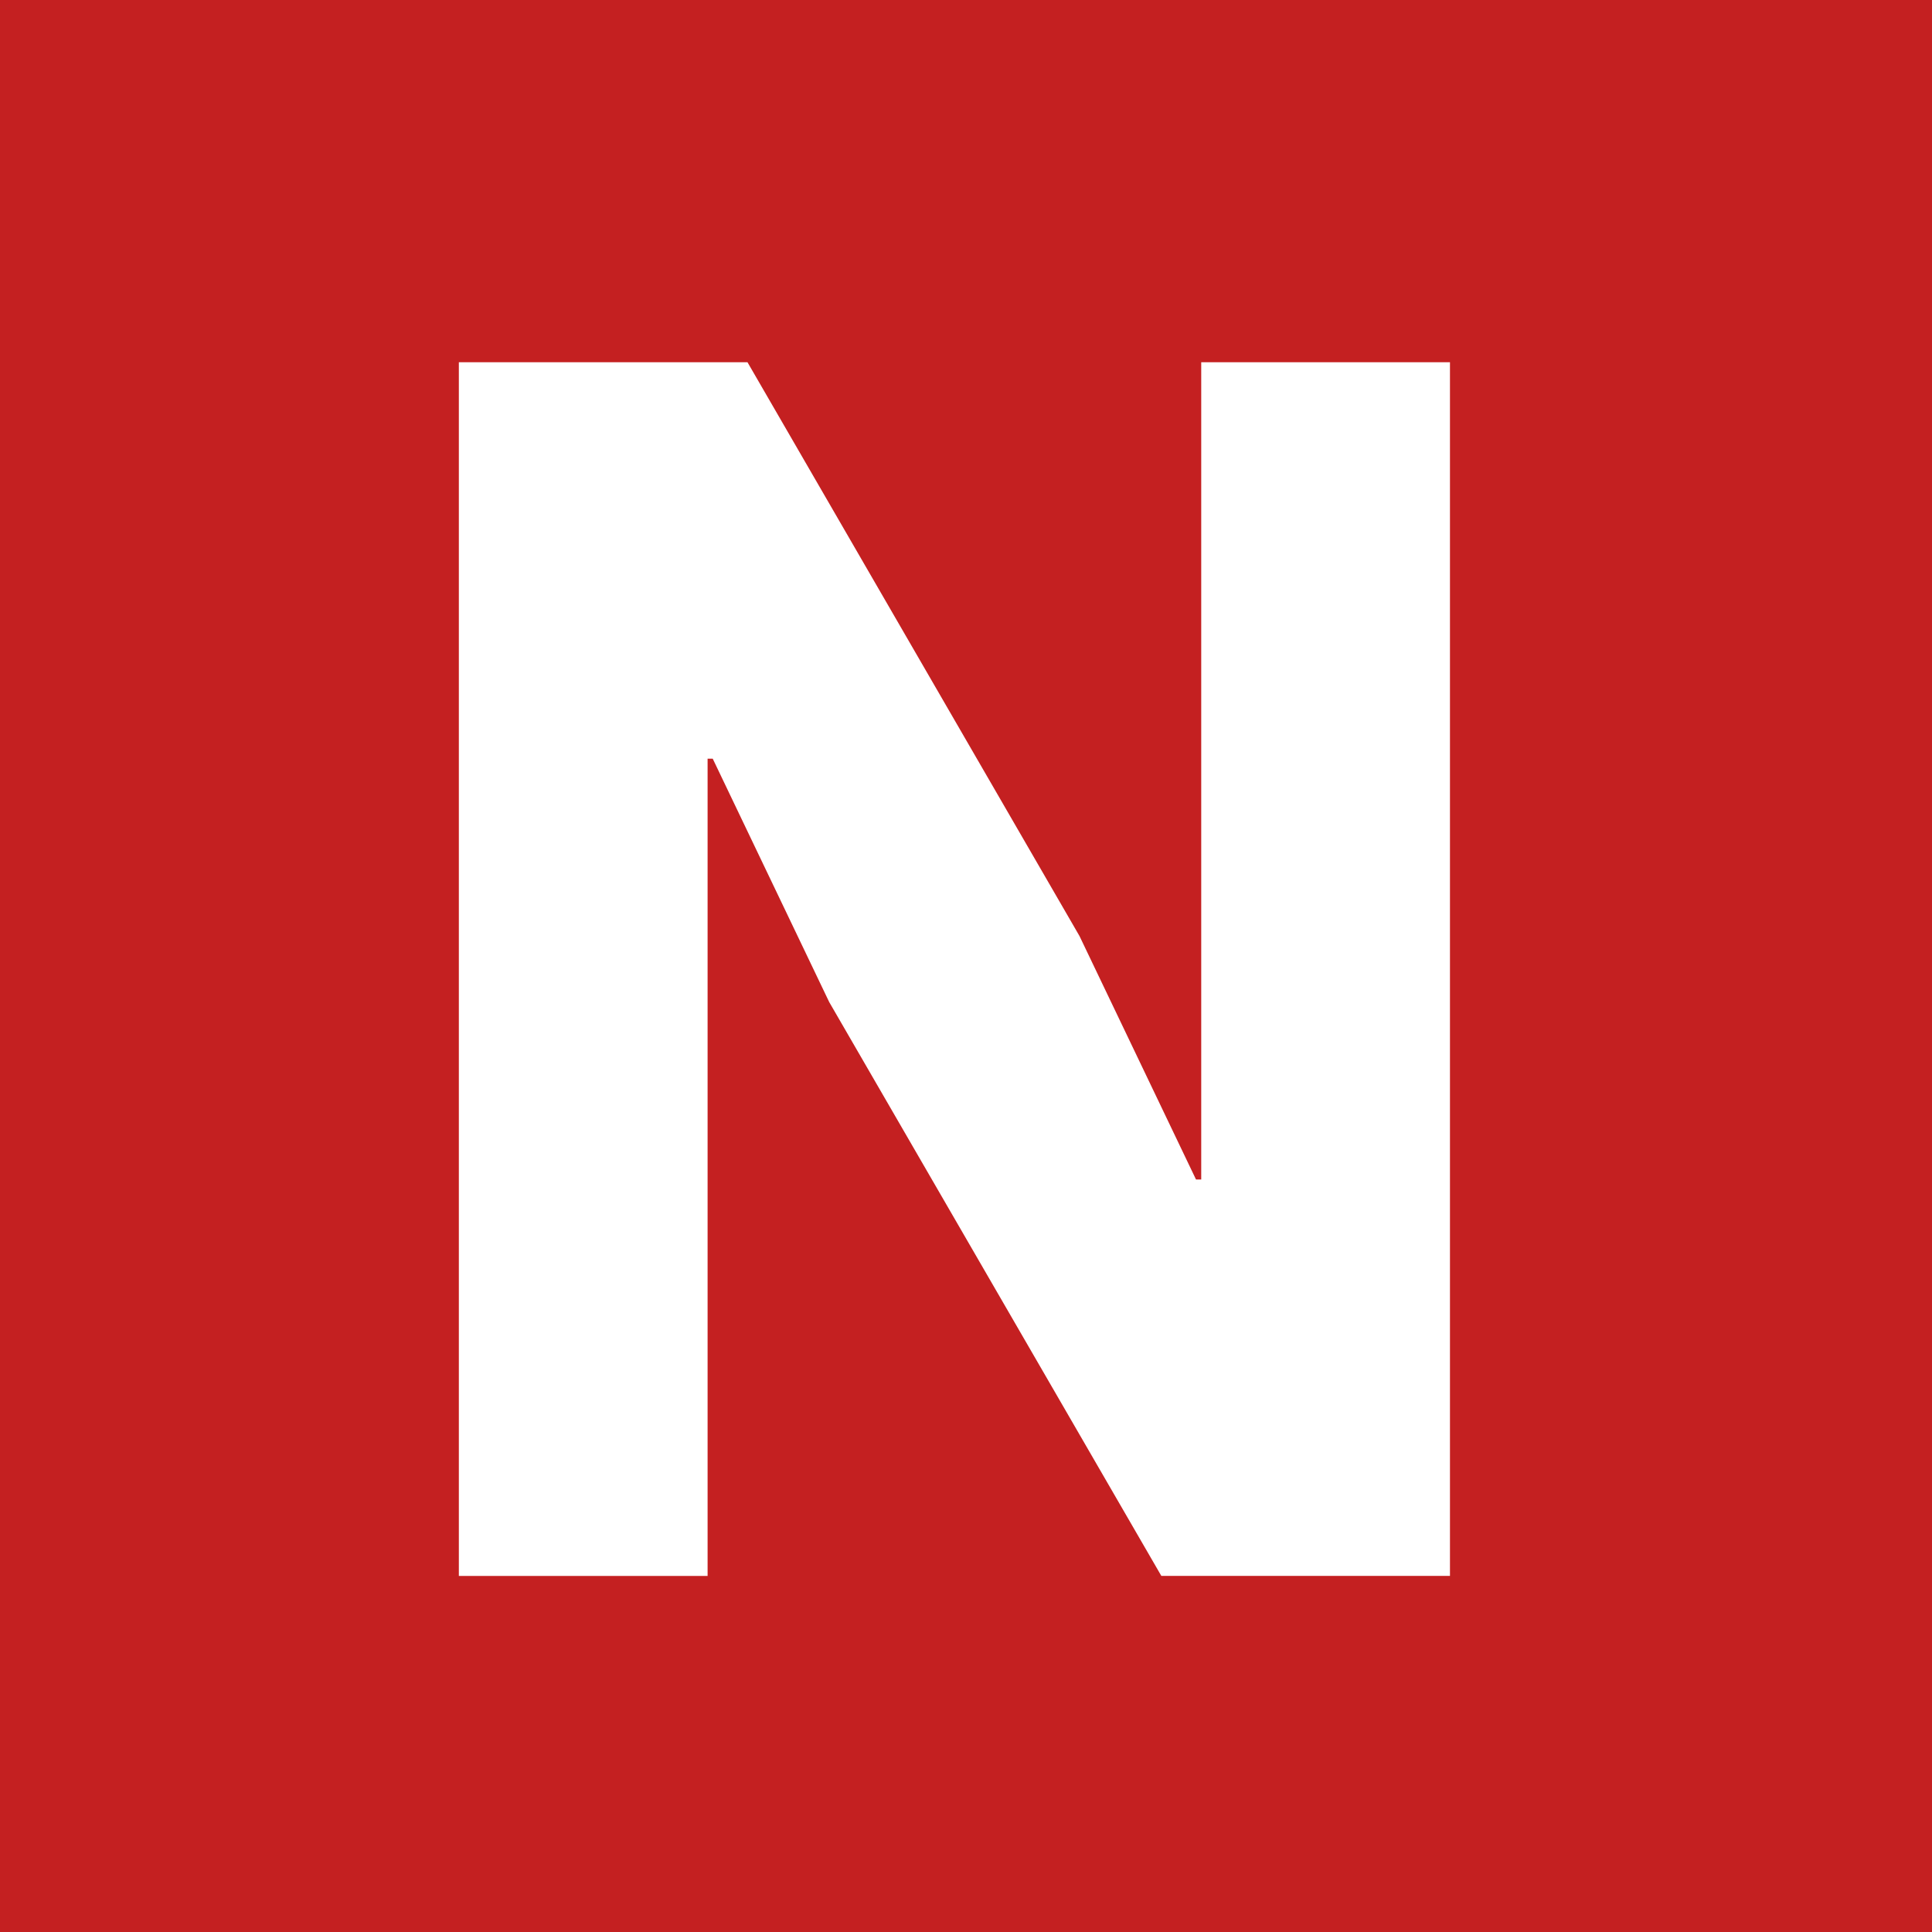 <svg xmlns="http://www.w3.org/2000/svg" width="80" height="80.001" viewBox="0 0 80 80.001"><g transform="translate(-2500 -1838)"><path d="M27,519H-53V439H27v80Zm-50.488-48.586,4.824,10.08,13.752,23.76H7.04V454h-10.3v33.84h-.216L-8.3,477.76-22.048,454H-34v50.256h10.3v-33.84h.216Z" transform="translate(2553 1399)" fill="#c42021"/></g></svg>